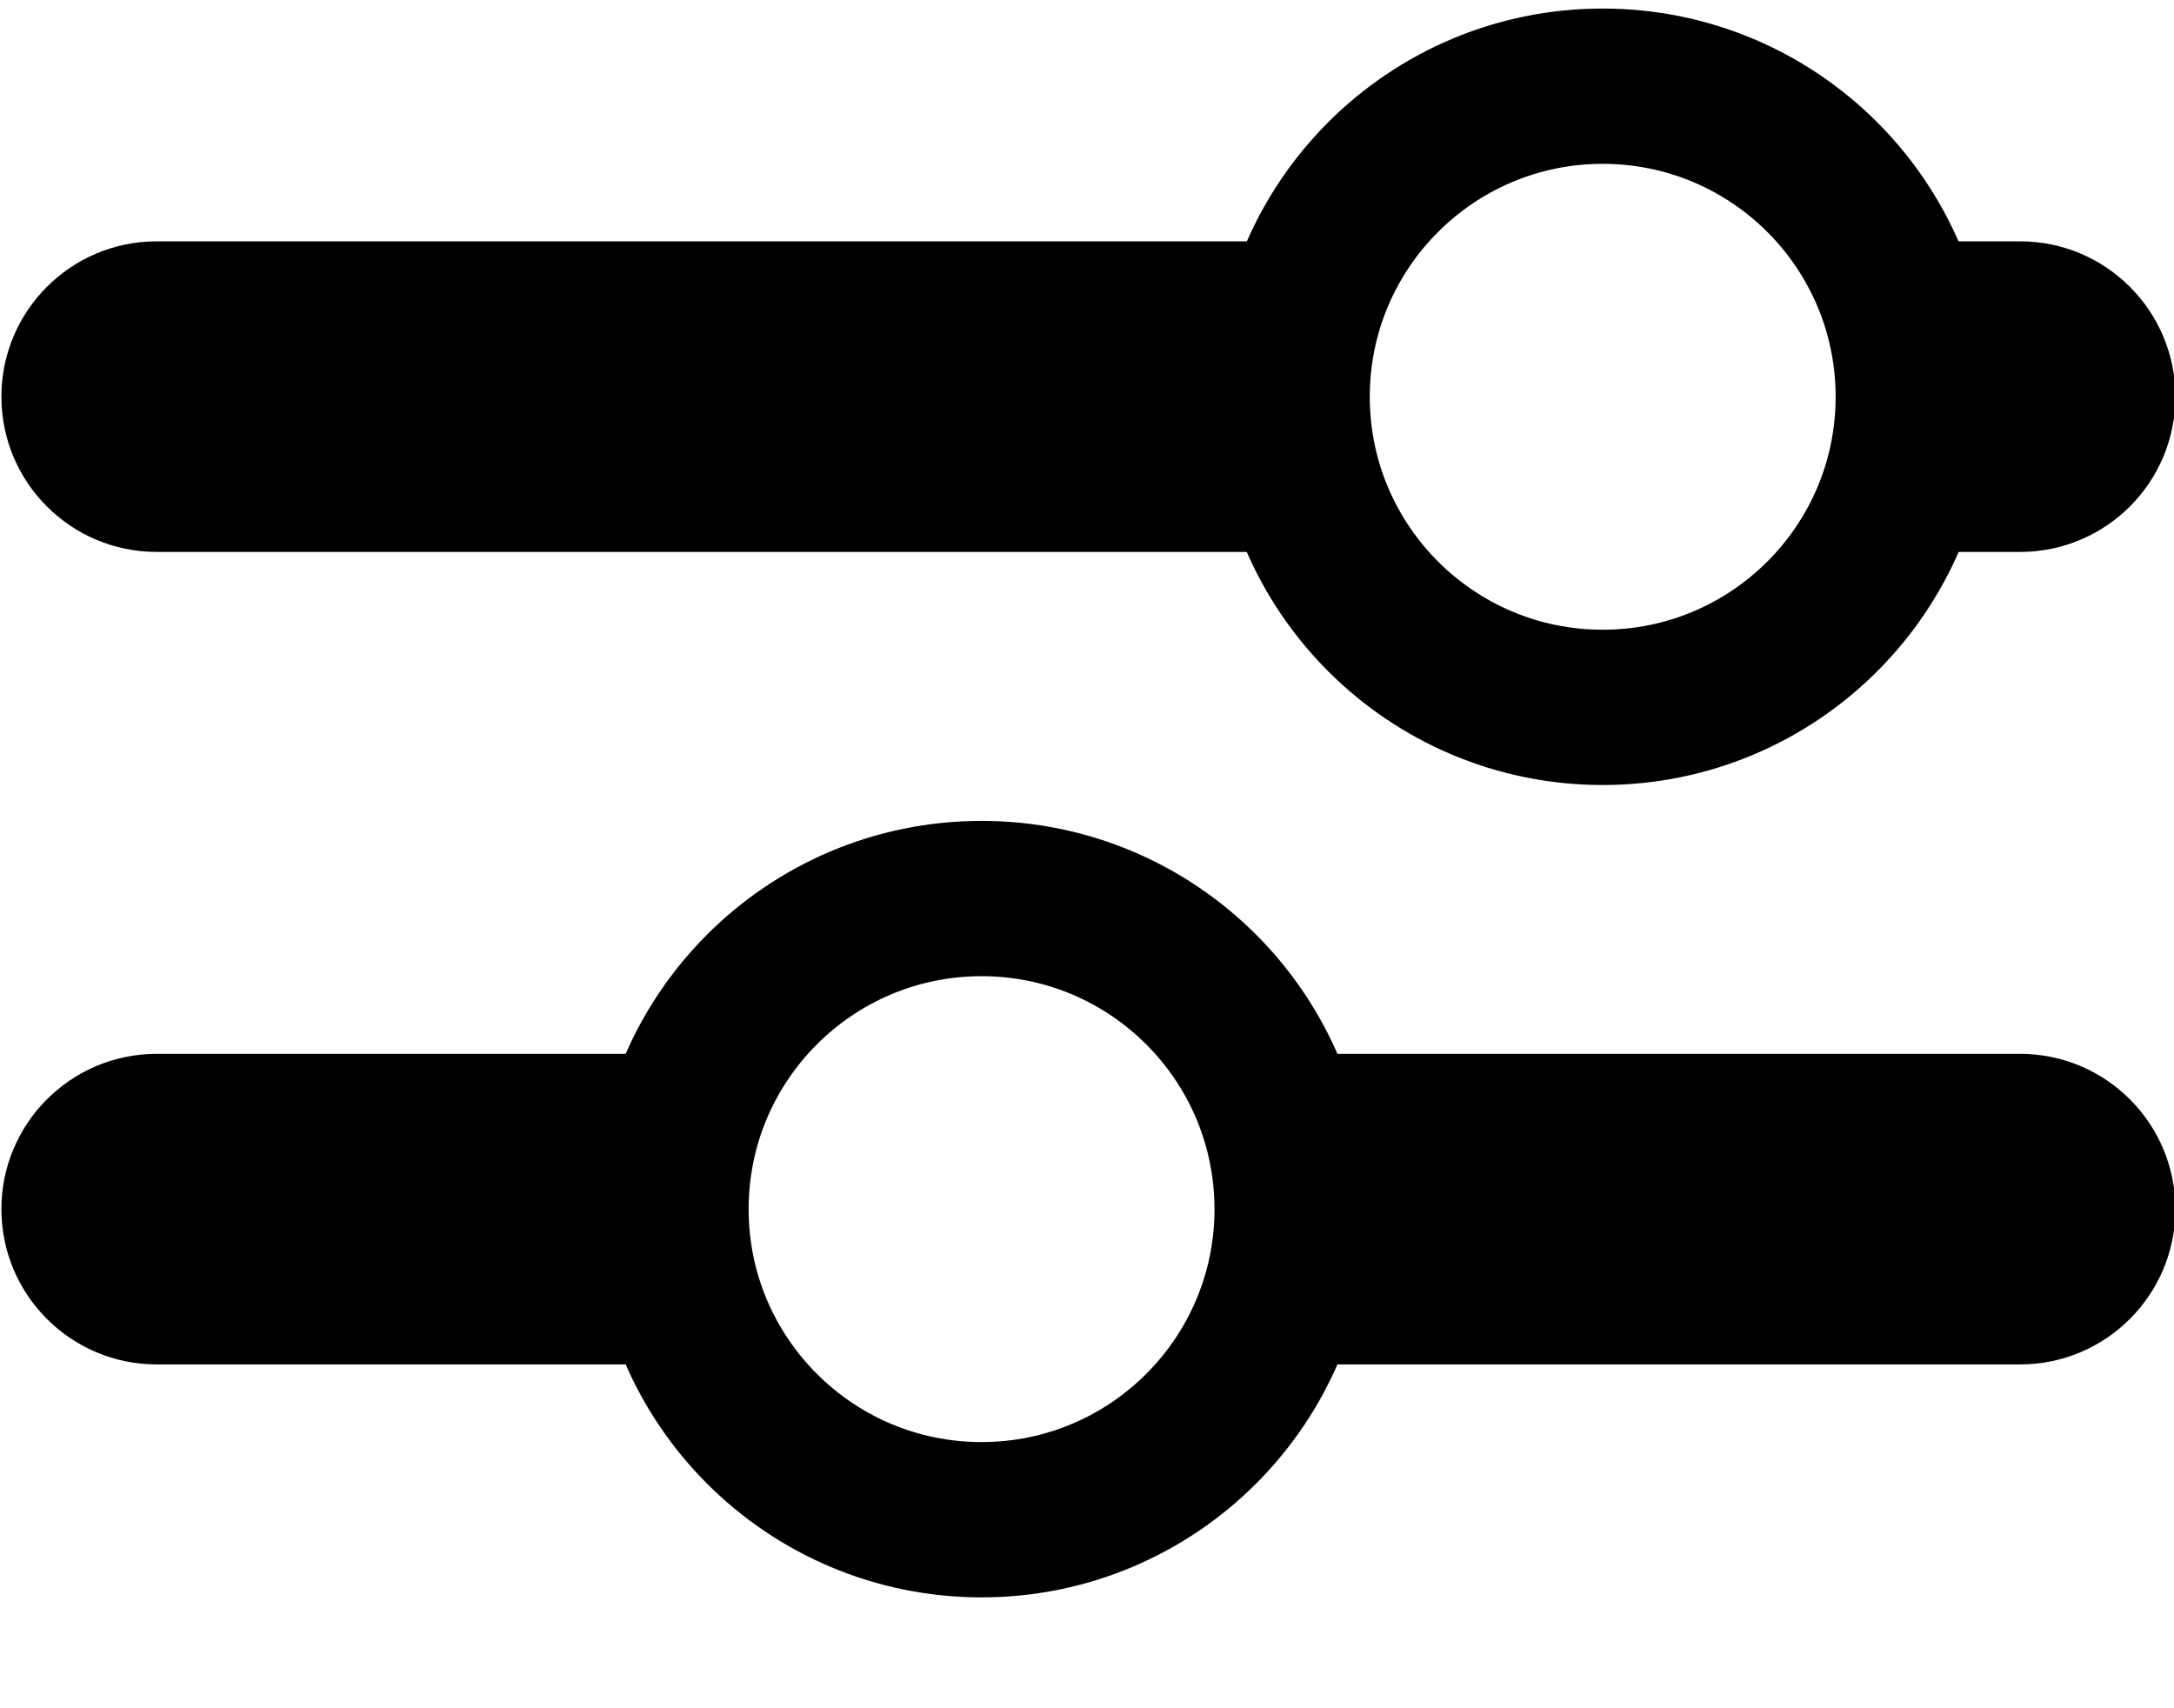 <svg width="14" height="11" viewBox="0 0 14 11" fill="none" xmlns="http://www.w3.org/2000/svg">
<path d="M1.009 1.554C0.457 1.554 0.009 2.002 0.009 2.554C0.009 3.107 0.457 3.554 1.009 3.554V2.554V1.554ZM13.009 3.554C13.561 3.554 14.009 3.107 14.009 2.554C14.009 2.002 13.561 1.554 13.009 1.554V2.554V3.554ZM12.126 2.554V3.554H13.009V2.554V1.554H12.126V2.554ZM1.009 2.554V3.554H8.484V2.554V1.554H1.009V2.554Z" fill="currentColor"/>
<path d="M1.009 6.786C0.457 6.786 0.009 7.234 0.009 7.786C0.009 8.338 0.457 8.786 1.009 8.786V7.786V6.786ZM13.009 8.786C13.561 8.786 14.009 8.338 14.009 7.786C14.009 7.234 13.561 6.786 13.009 6.786V7.786V8.786ZM1.009 7.786V8.786H4.518V7.786V6.786H1.009V7.786ZM7.968 7.786V8.786H13.009V7.786V6.786H7.968V7.786Z" fill="currentColor"/>
<circle cx="10.321" cy="2.555" r="2" stroke="currentColor"/>
<circle cx="6.321" cy="7.786" r="2" stroke="currentColor"/>
</svg>
